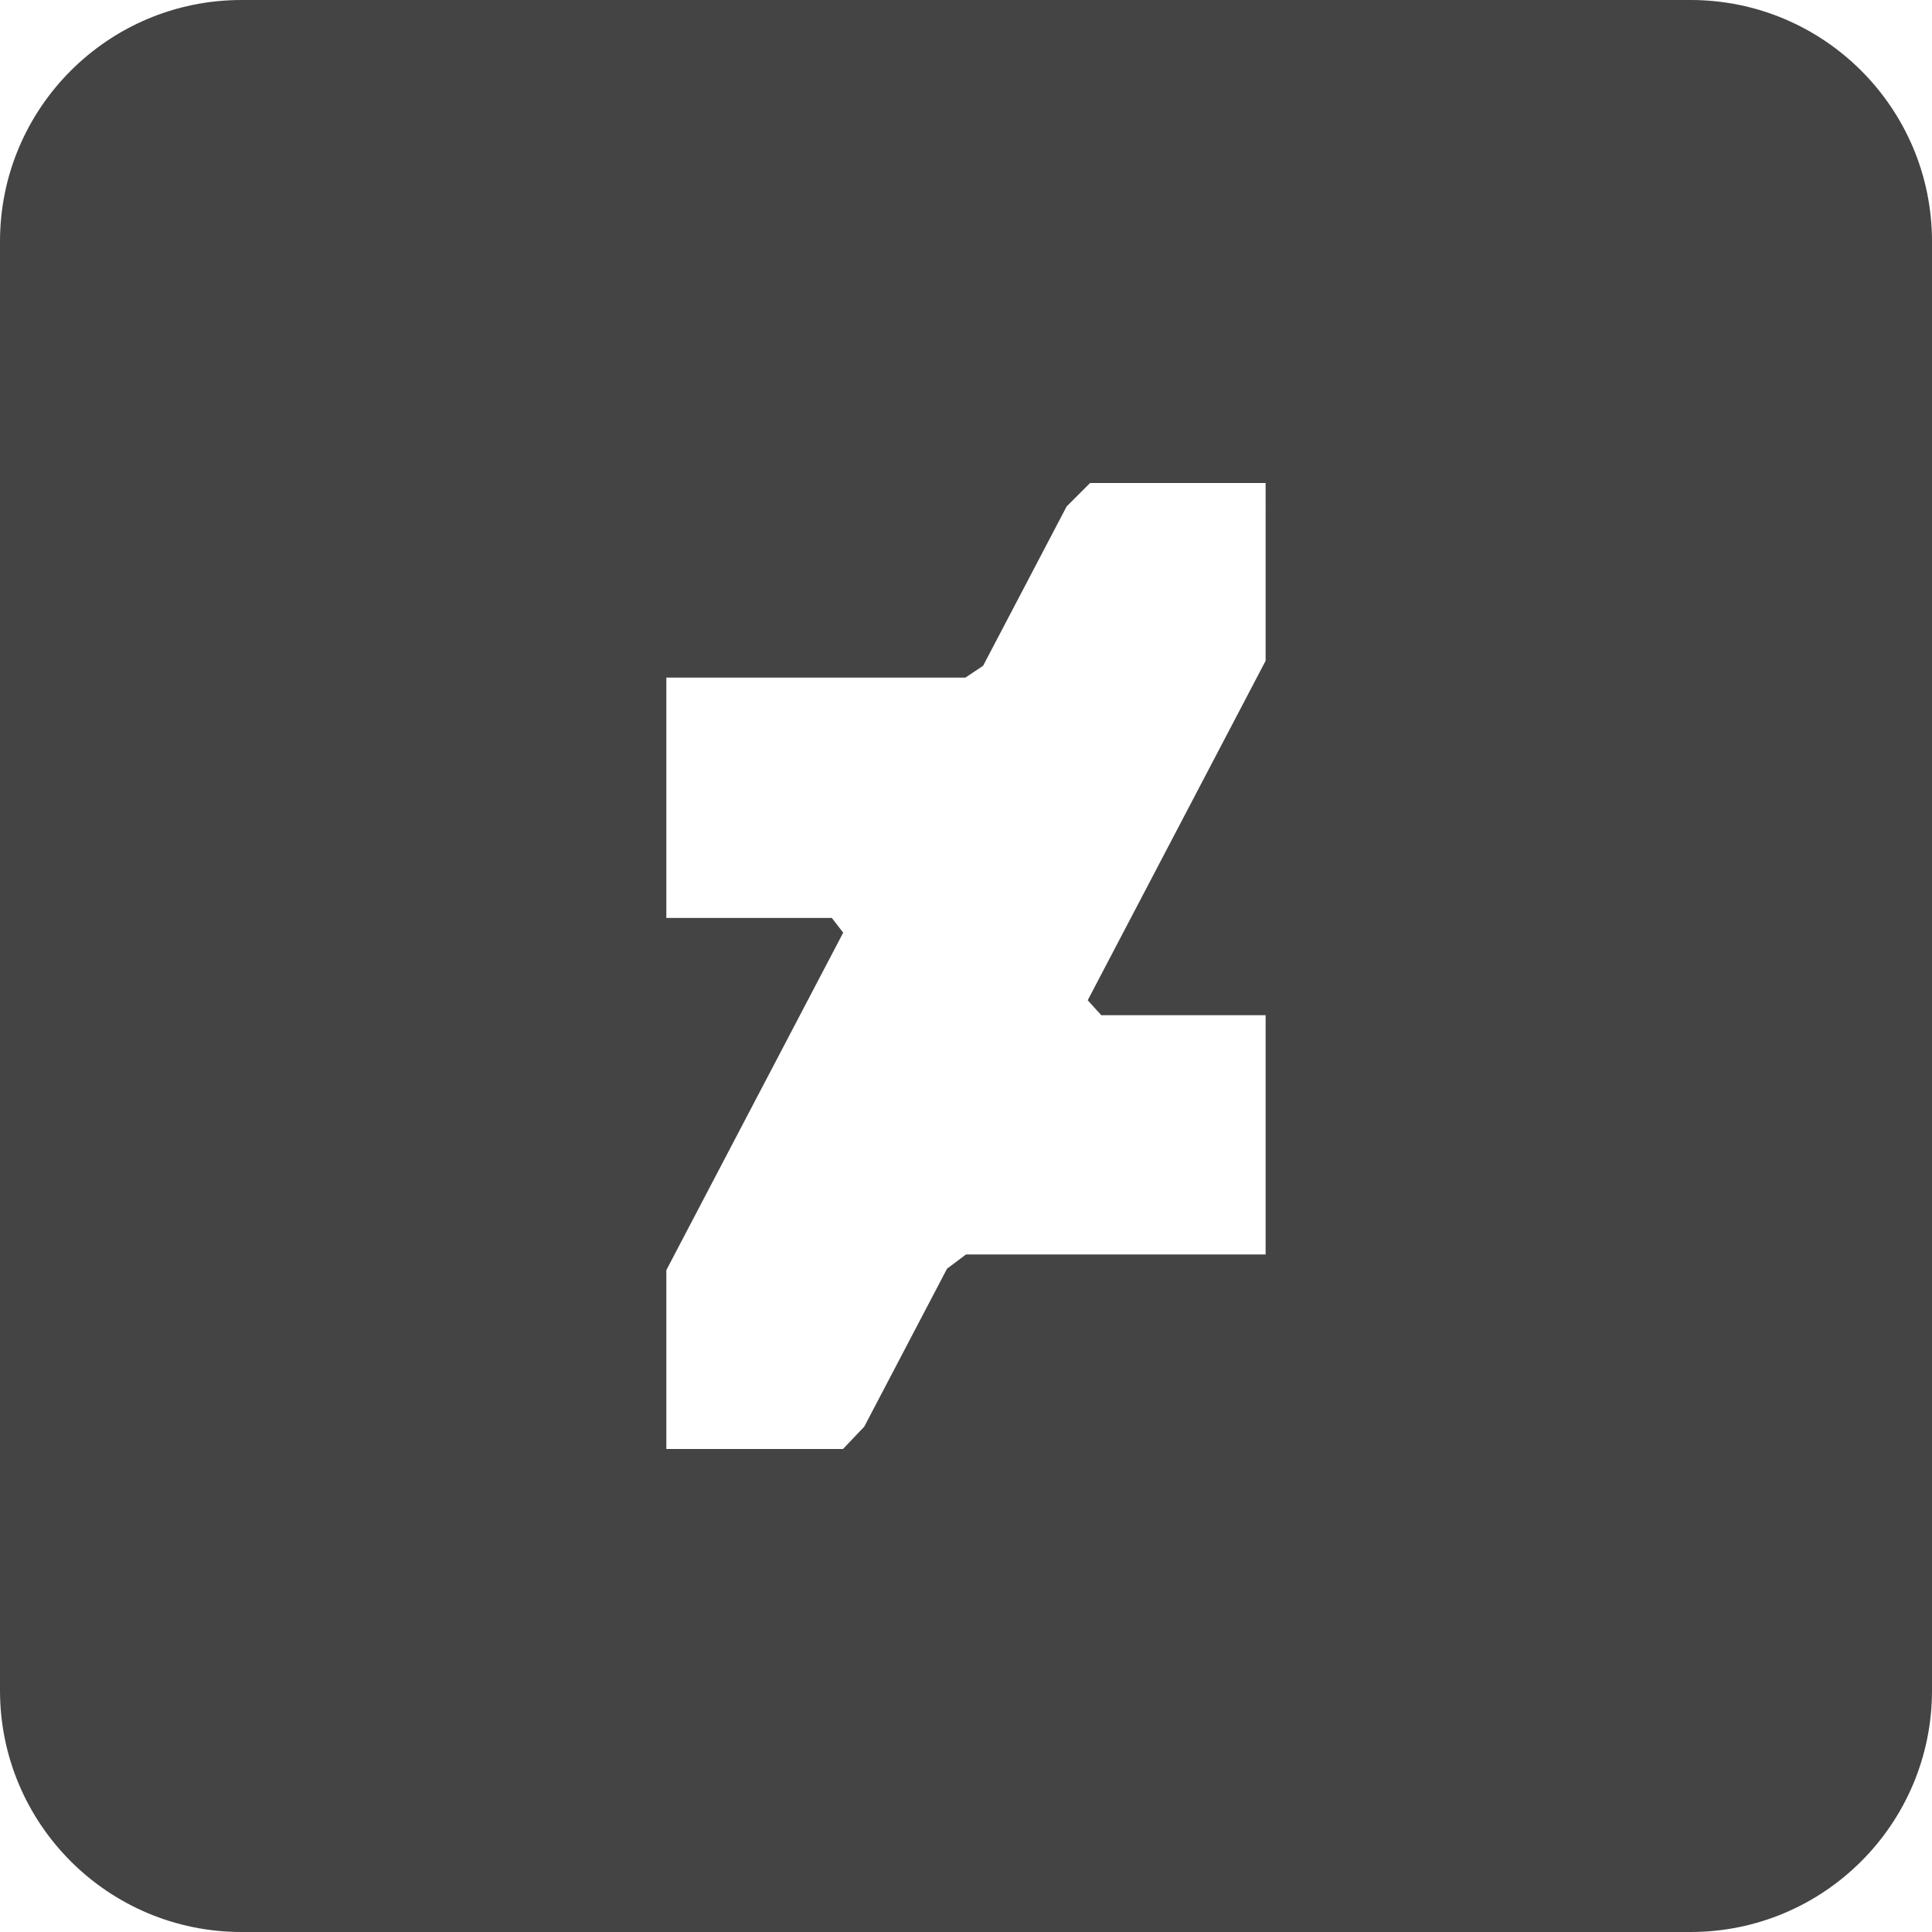 <?xml version="1.0" encoding="utf-8"?>
<!-- Generator: Adobe Illustrator 19.1.0, SVG Export Plug-In . SVG Version: 6.00 Build 0)  -->
<!DOCTYPE svg PUBLIC "-//W3C//DTD SVG 1.1//EN" "http://www.w3.org/Graphics/SVG/1.1/DTD/svg11.dtd">
<svg version="1.1" id="Layer_1" xmlns="http://www.w3.org/2000/svg" xmlns:xlink="http://www.w3.org/1999/xlink" x="0px" y="0px"
	 width="48px" height="48px" viewBox="0 0 48 48" enable-background="new 0 0 48 48" xml:space="preserve">
<path fill="#444444" d="M42,0H6C2.686,0,0,2.686,0,6v36c0,3.314,2.686,6,6,6h36c3.314,0,6-2.686,6-6V6
	C48,2.686,45.314,0,42,0z M31.444,16.417l-4.42,8.434l0.337,0.372h4.083v5.944H24l-0.471,0.353
	l-2.057,3.925L20.944,36h-4.389v-4.444l4.394-8.384l-0.283-0.366h-4.111v-5.972h7.431l0.439-0.293
	L26.5,12.583L27.083,12h4.361V16.417z"/>
</svg>
